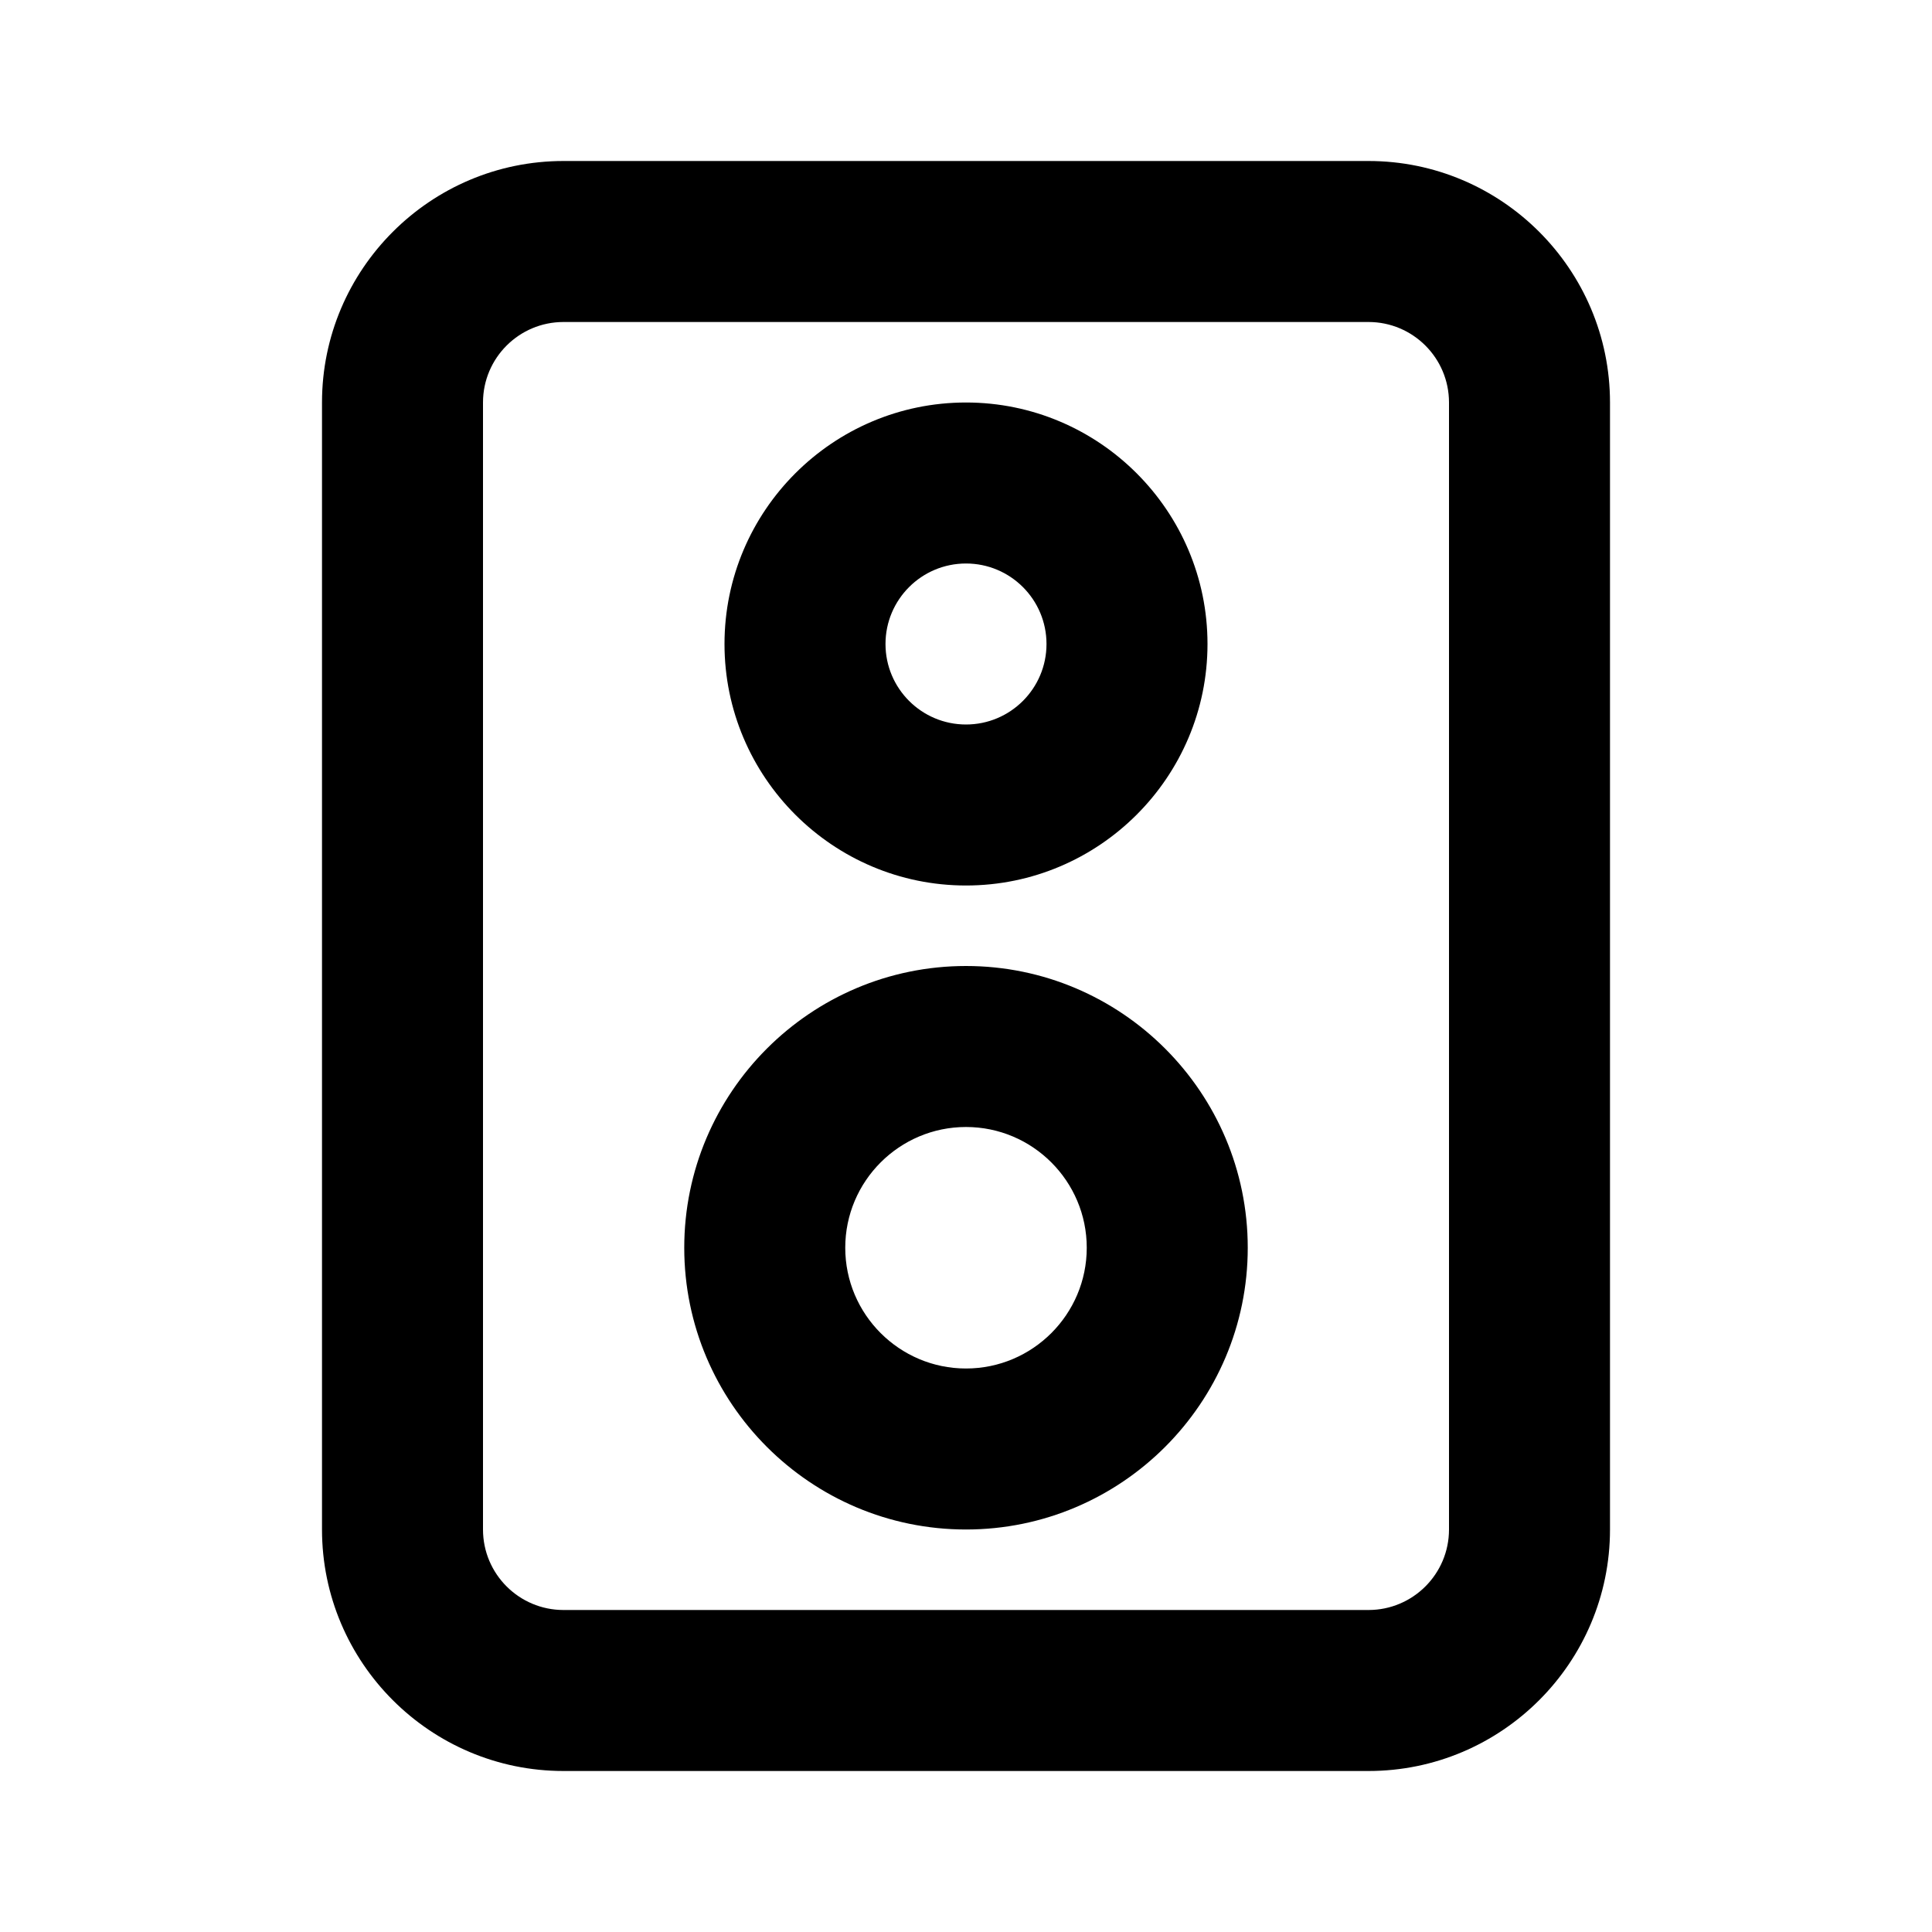 <svg width="24" height="24" viewBox="0 0 24 24" fill="none" xmlns="http://www.w3.org/2000/svg">
<g id="Icon/Outline/speaker">
<path id="Mask" fill-rule="evenodd" clip-rule="evenodd" d="M18 19C18 19.552 17.552 20 17 20H7C6.448 20 6 19.552 6 19V5C6 4.448 6.448 4 7 4H17C17.552 4 18 4.448 18 5V19ZM17 2H7C5.346 2 4 3.346 4 5V19C4 20.654 5.346 22 7 22H17C18.654 22 20 20.654 20 19V5C20 3.346 18.654 2 17 2ZM12 17C11.173 17 10.5 16.327 10.5 15.5C10.5 14.673 11.173 14 12 14C12.827 14 13.5 14.673 13.5 15.5C13.5 16.327 12.827 17 12 17ZM12 12C10.07 12 8.5 13.57 8.5 15.5C8.5 17.43 10.07 19 12 19C13.93 19 15.5 17.43 15.5 15.5C15.5 13.57 13.93 12 12 12ZM12 7C12.552 7 13 7.448 13 8C13 8.552 12.552 9 12 9C11.448 9 11 8.552 11 8C11 7.448 11.448 7 12 7ZM12 11C13.654 11 15 9.654 15 8C15 6.346 13.654 5 12 5C10.346 5 9 6.346 9 8C9 9.654 10.346 11 12 11Z" fill="#000000"/>
</g>
</svg>
